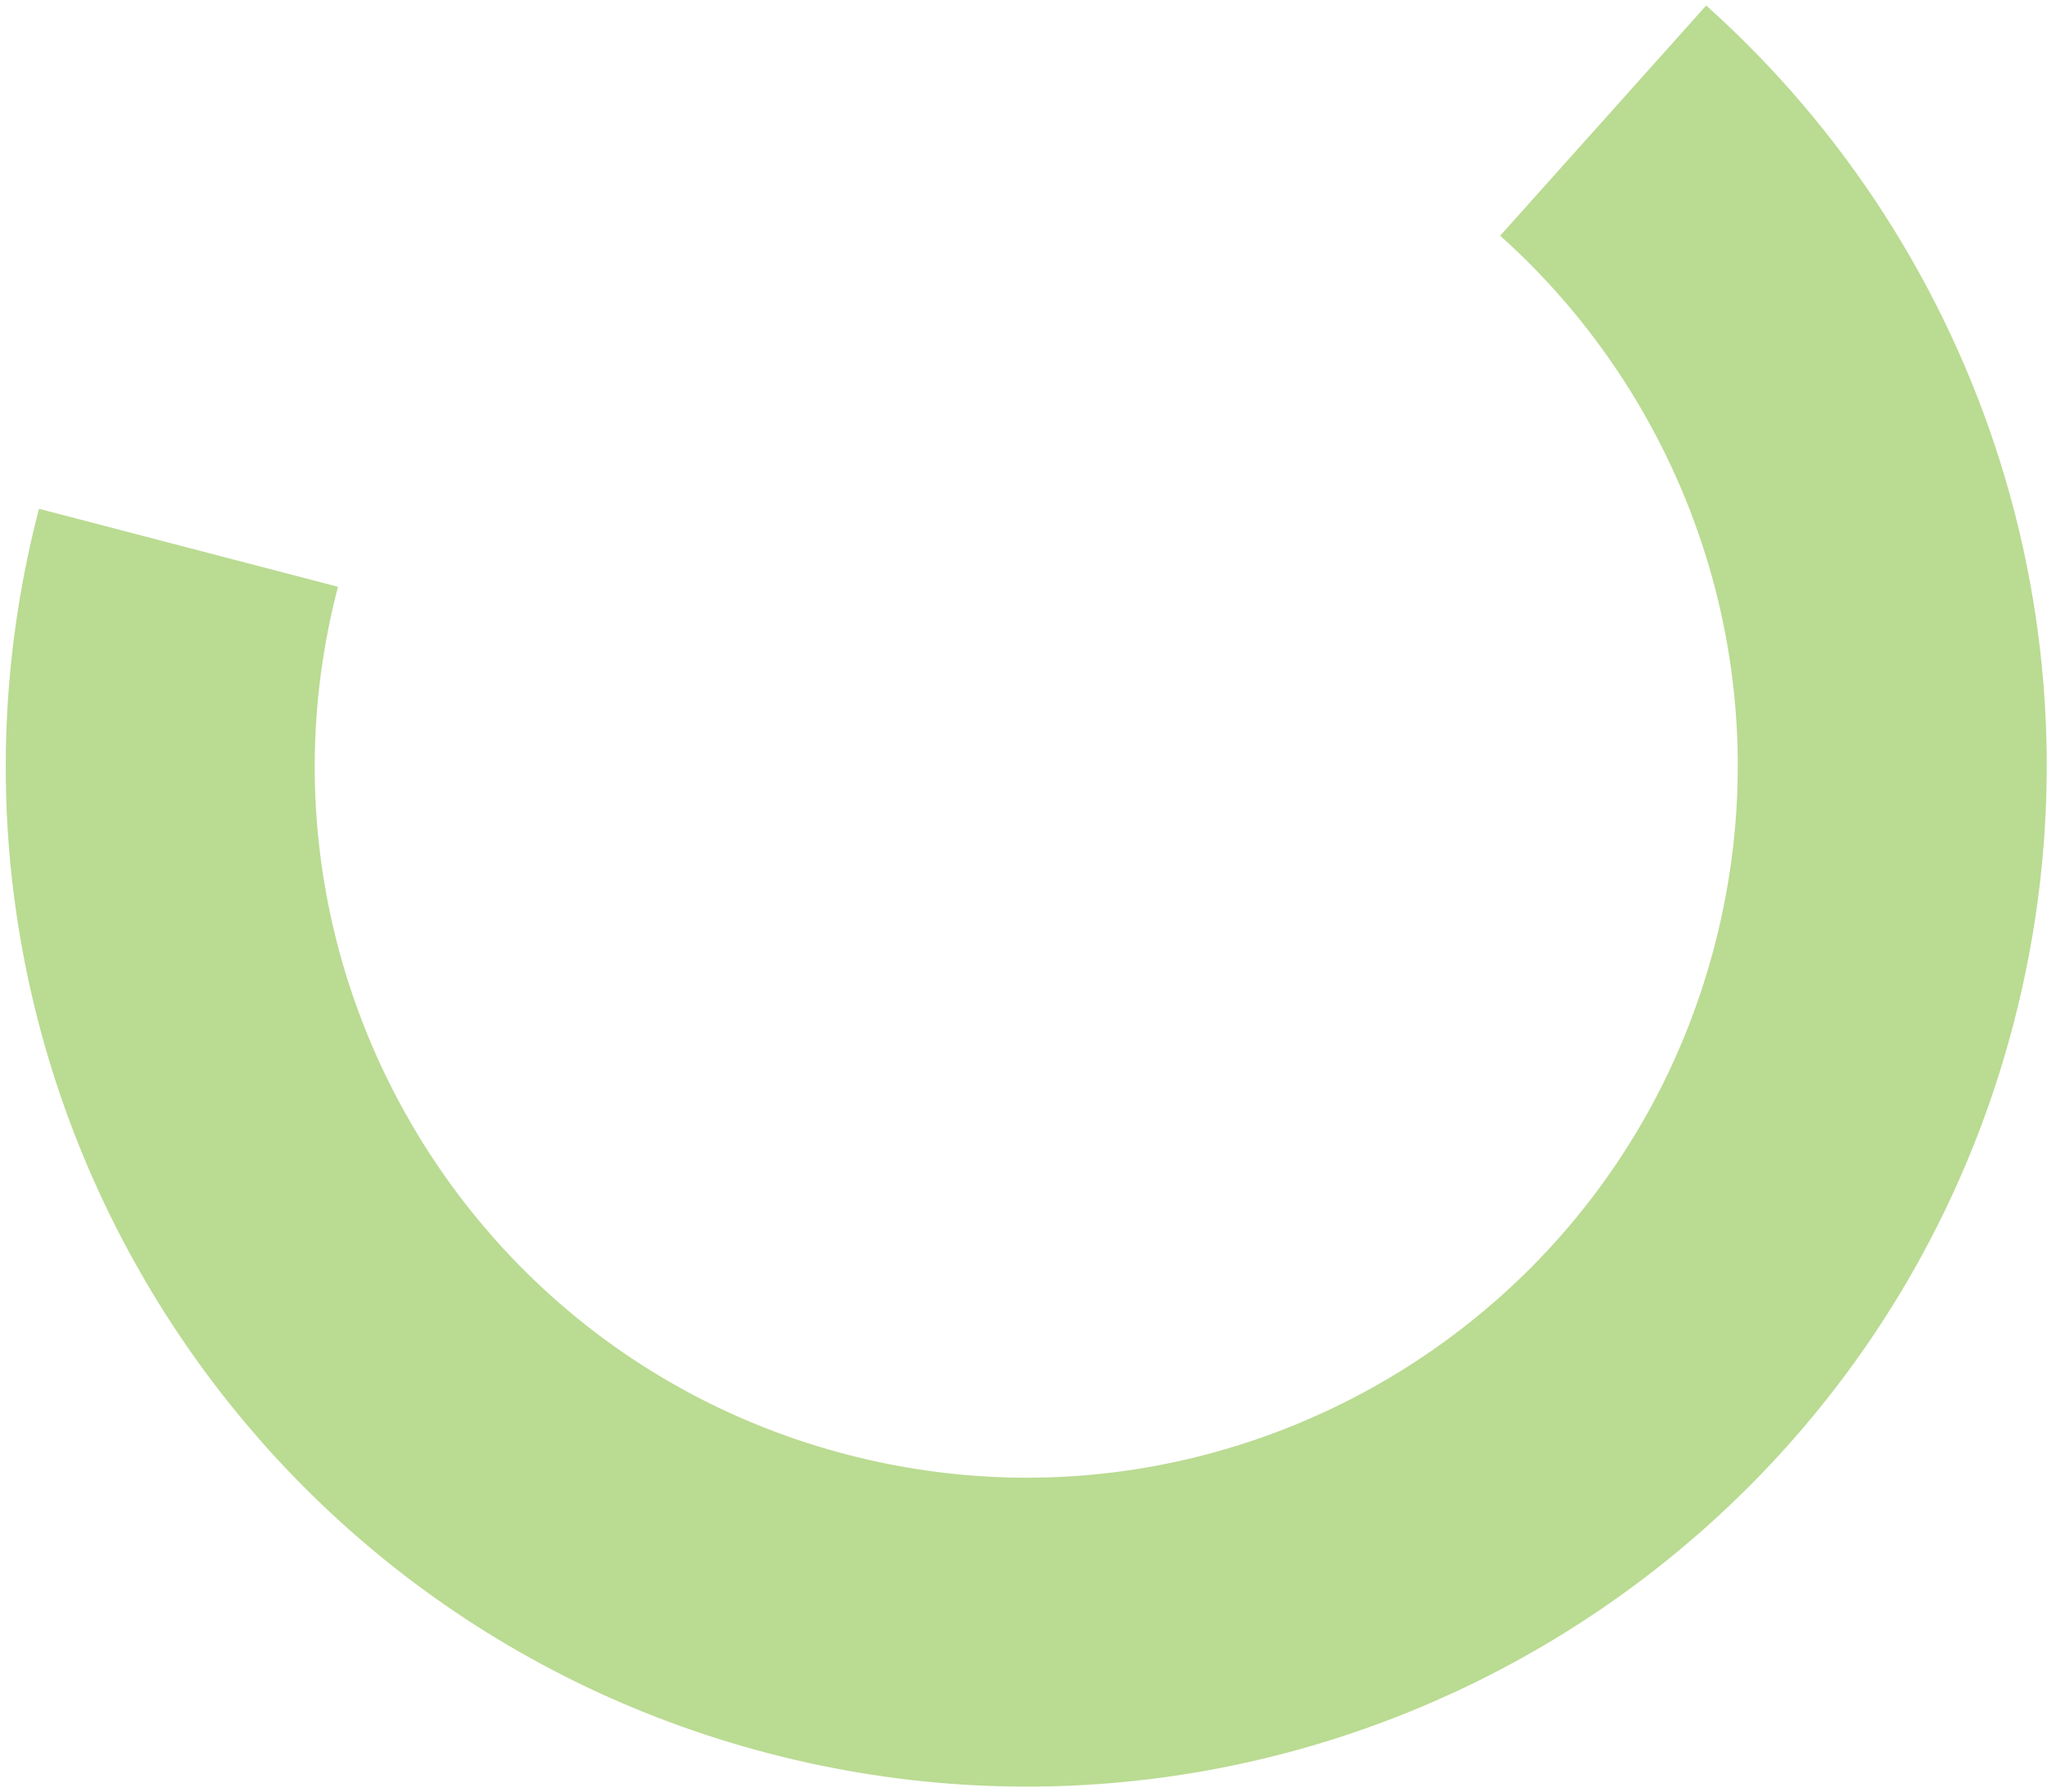 <svg width="265" height="232" viewBox="0 0 265 232" fill="none" xmlns="http://www.w3.org/2000/svg">
<path d="M24.401 70.93C8.774 130.828 44.663 192.053 104.561 207.68C164.459 223.308 225.684 187.419 241.312 127.521C252.286 85.457 237.854 42.738 207.543 15.617" stroke="#76B926" stroke-opacity="0.5" stroke-width="40"/>
</svg>
